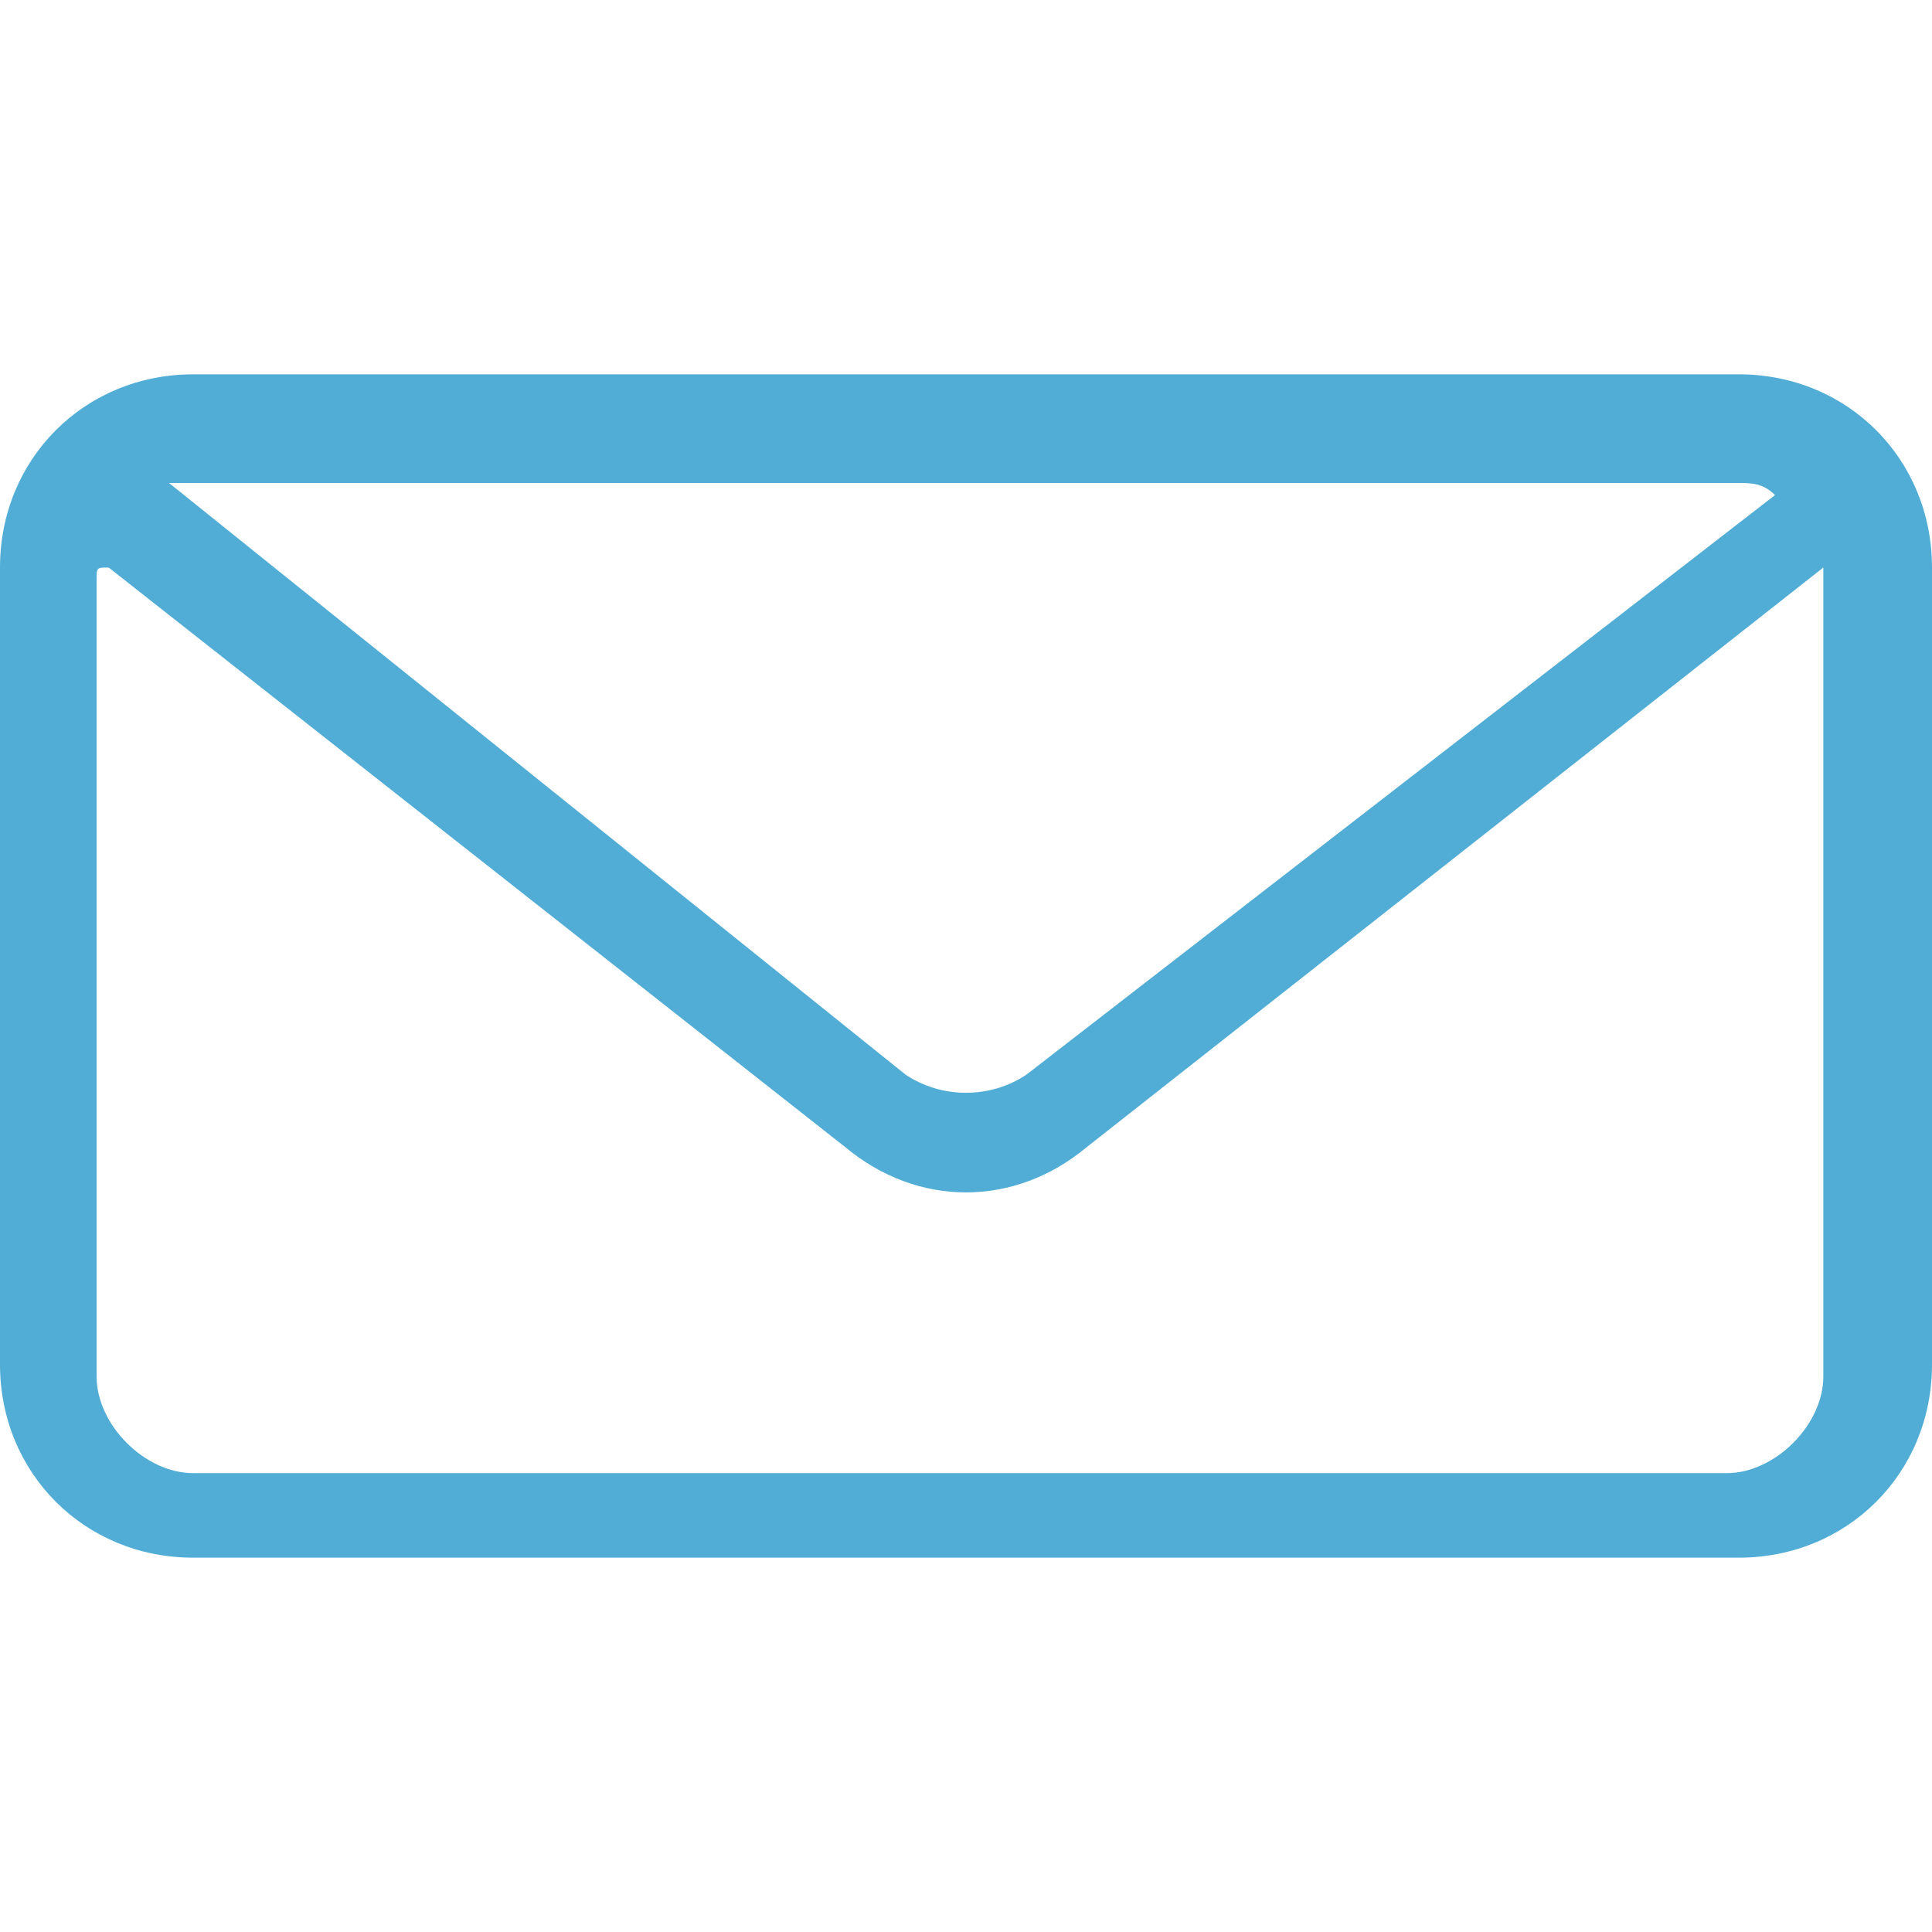 <?xml version="1.0" encoding="utf-8"?>
<!-- Generator: Adobe Illustrator 21.0.0, SVG Export Plug-In . SVG Version: 6.00 Build 0)  -->
<svg version="1.1"
	 id="Calque_1" xmlns:cc="http://creativecommons.org/ns#" xmlns:dc="http://purl.org/dc/elements/1.1/" xmlns:inkscape="http://www.inkscape.org/namespaces/inkscape" xmlns:rdf="http://www.w3.org/1999/02/22-rdf-syntax-ns#" xmlns:sodipodi="http://sodipodi.sourceforge.net/DTD/sodipodi-0.dtd" xmlns:svg="http://www.w3.org/2000/svg"
	 xmlns="http://www.w3.org/2000/svg" xmlns:xlink="http://www.w3.org/1999/xlink" x="0px" y="0px" viewBox="0 0 16 16"
	 style="enable-background:new 0 0 16 16;" xml:space="preserve">
<style type="text/css">
	.st0{fill:#51ADD5;}
</style>
<path class="st0" d="M14.4,3.1H1.6C0.7,3.1,0,3.8,0,4.7v6.6c0,0.9,0.7,1.6,1.6,1.6h12.8c0.9,0,1.6-0.7,1.6-1.6V4.7
	C16,3.8,15.3,3.1,14.4,3.1z M8.5,8.9c-0.3,0.2-0.7,0.2-1,0L1.4,4c0.1,0,0.1,0,0.2,0h12.8c0.1,0,0.2,0,0.3,0.1L8.5,8.9z M0.8,4.8
	c0-0.1,0-0.1,0.1-0.1L7,9.5c0.6,0.5,1.4,0.5,2,0l6.1-4.8c0,0,0,0,0,0.1v6.6c0,0.4-0.4,0.8-0.8,0.8H1.6c-0.4,0-0.8-0.4-0.8-0.8V4.8z"
	/>
</svg>

